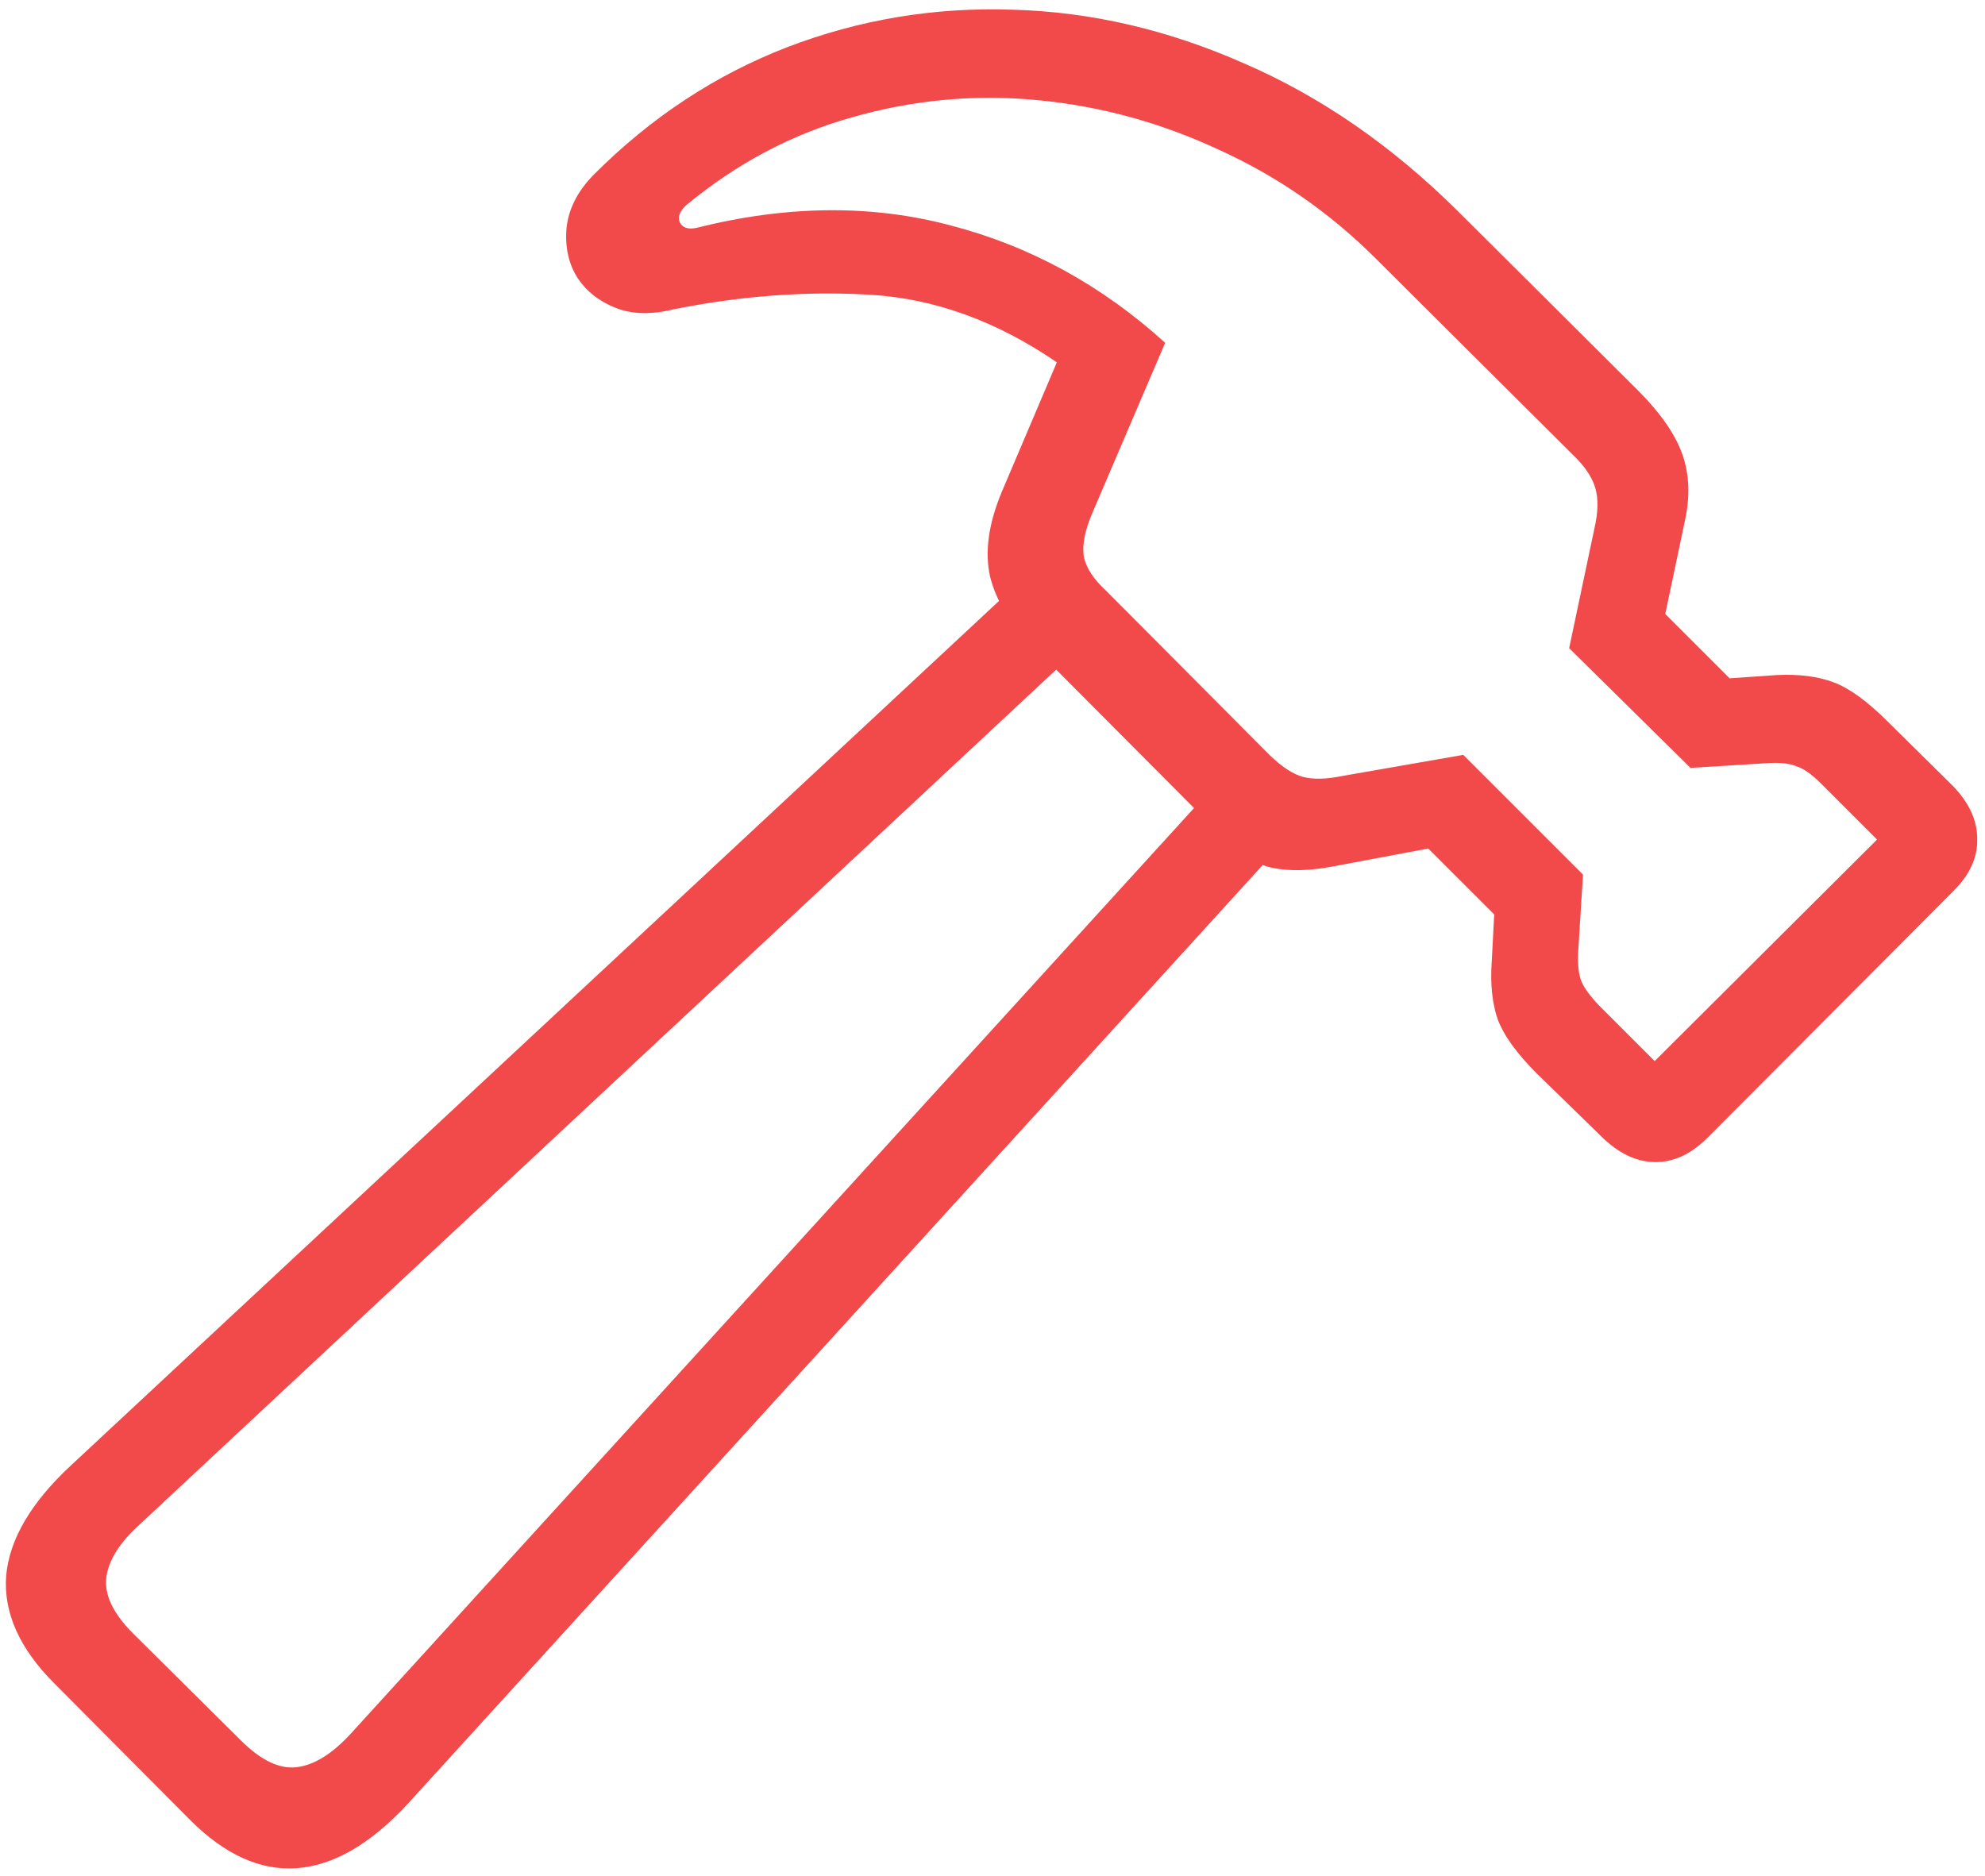 <svg width="238" height="225" viewBox="0 0 238 225" fill="none" xmlns="http://www.w3.org/2000/svg">
<path d="M6.5 201.848C2.333 197.681 0.413 193.384 0.738 188.957C1.129 184.595 3.701 180.201 8.453 175.773L124.078 68.059L131.695 75.578L16.852 182.707C14.378 184.921 13.01 187.069 12.75 189.152C12.49 191.236 13.564 193.482 15.973 195.891L28.863 208.684C31.272 211.092 33.518 212.167 35.602 211.906C37.685 211.646 39.833 210.311 42.047 207.902L147.906 91.691L155.426 99.309L48.98 216.203C44.488 221.086 40.029 223.69 35.602 224.016C31.24 224.341 26.975 222.421 22.809 218.254L6.5 201.848ZM71.246 20.891C78.082 14.055 85.797 8.977 94.391 5.656C103.049 2.336 112.066 0.839 121.441 1.164C130.816 1.424 140.061 3.573 149.176 7.609C158.355 11.581 166.884 17.473 174.762 25.285L196.344 46.77C199.078 49.504 200.868 52.075 201.715 54.484C202.561 56.893 202.659 59.562 202.008 62.492L199.664 73.625L207.379 81.34L213.043 80.949C215.712 80.819 217.991 81.112 219.879 81.828C221.767 82.544 223.915 84.107 226.324 86.516L234.137 94.231C236.09 96.249 237.066 98.365 237.066 100.578C237.132 102.792 236.188 104.875 234.234 106.828L204.742 136.418C202.724 138.436 200.576 139.413 198.297 139.348C196.083 139.283 193.967 138.241 191.949 136.223L184.234 128.703C181.826 126.294 180.263 124.113 179.547 122.16C178.896 120.207 178.668 117.896 178.863 115.227L179.156 109.66L171.246 101.75L159.82 103.898C157.086 104.419 154.71 104.484 152.691 104.094C150.673 103.703 148.622 102.434 146.539 100.285L123.59 77.238C121.051 74.699 119.423 71.997 118.707 69.133C118.056 66.203 118.512 62.85 120.074 59.074L126.715 43.449C119.488 38.501 112.034 35.8 104.352 35.344C96.669 34.888 88.792 35.474 80.719 37.102C78.049 37.753 75.738 37.688 73.785 36.906C71.832 36.125 70.335 34.953 69.293 33.391C68.186 31.698 67.731 29.68 67.926 27.336C68.186 24.992 69.293 22.844 71.246 20.891ZM82.281 24.602C81.5 25.318 81.24 26.001 81.5 26.652C81.826 27.303 82.477 27.531 83.453 27.336C94.326 24.602 104.514 24.504 114.02 27.043C123.525 29.517 132.086 34.204 139.703 41.105L131.012 61.418C130.1 63.501 129.742 65.259 129.938 66.691C130.198 68.059 131.109 69.458 132.672 70.891L152.301 90.617C153.733 91.984 155.035 92.831 156.207 93.156C157.444 93.482 159.007 93.449 160.895 93.059L175.445 90.519L189.801 104.875L189.215 114.25C189.15 115.682 189.28 116.822 189.605 117.668C189.931 118.449 190.615 119.393 191.656 120.5L198.395 127.238L225.055 100.676L218.316 93.938C217.21 92.831 216.233 92.147 215.387 91.887C214.605 91.561 213.531 91.431 212.164 91.496L202.691 92.082L188.141 77.727L191.168 63.371C191.624 61.418 191.656 59.79 191.266 58.488C190.875 57.186 189.996 55.884 188.629 54.582L164.996 31.047C159.462 25.513 153.18 21.151 146.148 17.961C139.182 14.706 131.923 12.72 124.371 12.004C116.884 11.288 109.495 11.971 102.203 14.055C94.977 16.073 88.336 19.588 82.281 24.602Z" fill="#F24A4A"/>
</svg>
